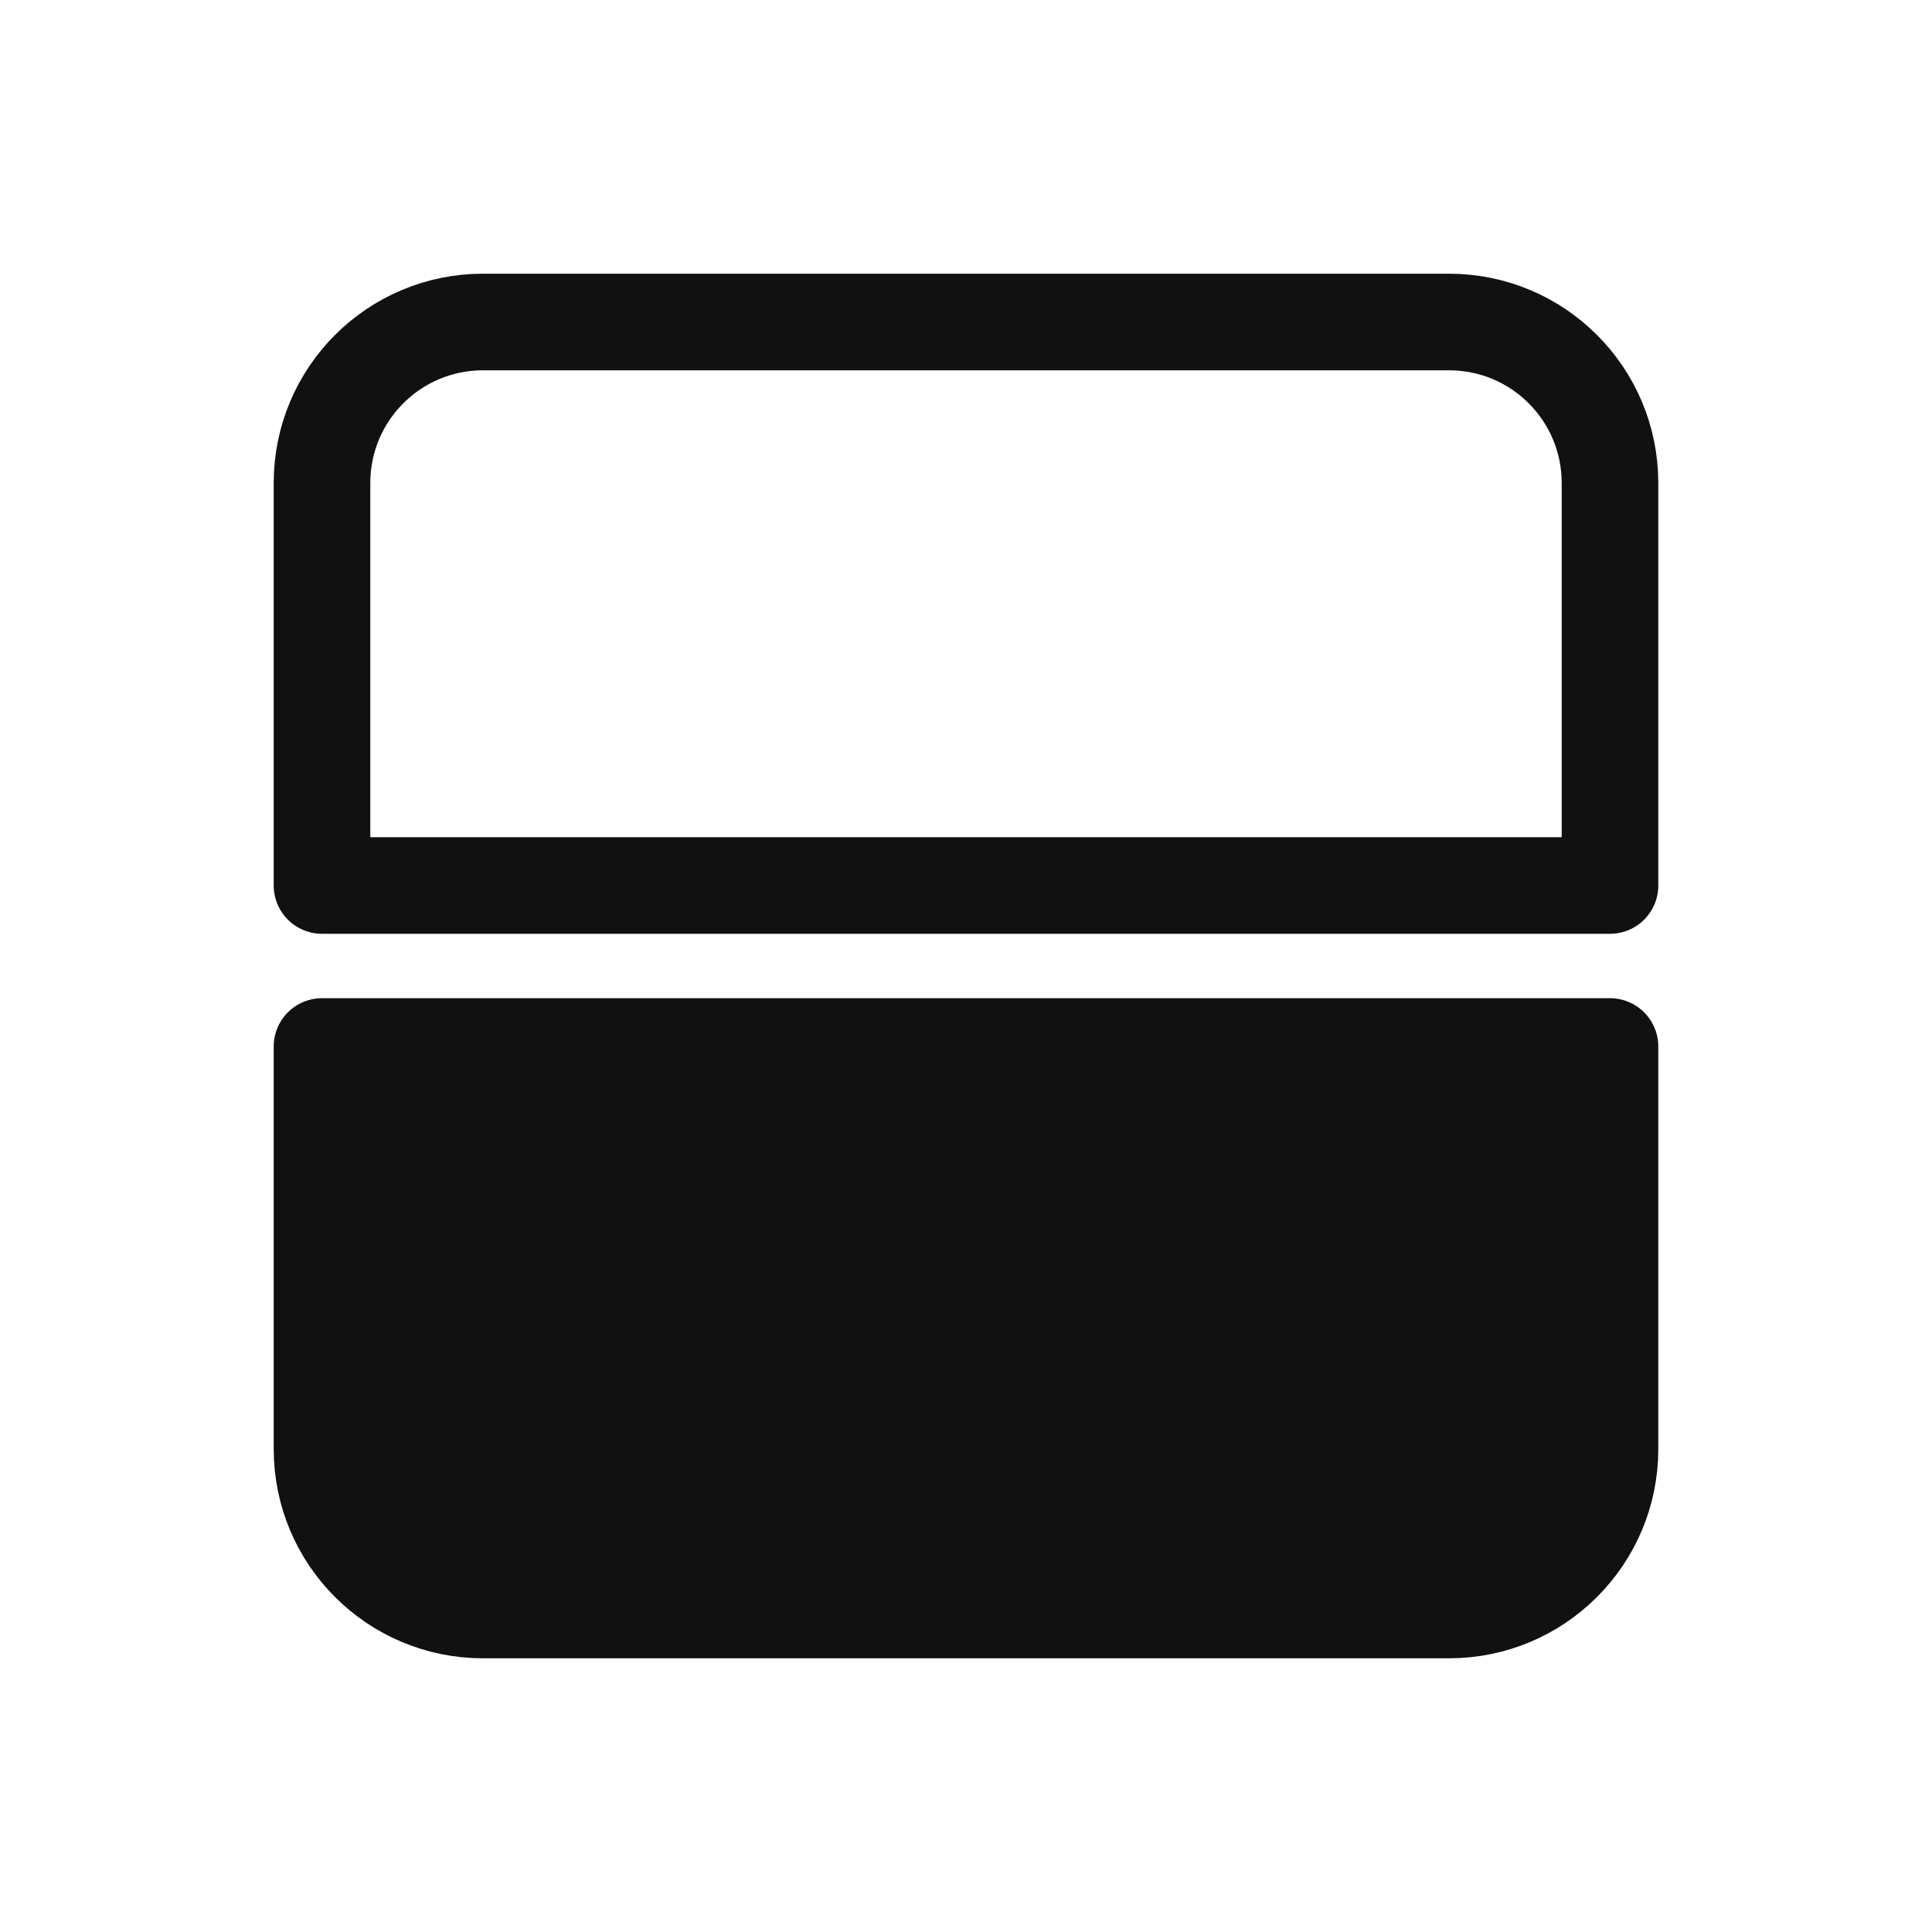 <svg width="24" height="24" viewBox="0 0 24 24" fill="none" xmlns="http://www.w3.org/2000/svg">
<path d="M4 6C4 4.895 4.895 4 6 4H18C19.105 4 20 4.895 20 6V11H4V6Z" stroke="#111111" stroke-width="1.2" stroke-linejoin="round"/>
<path d="M4 13H20V18C20 19.105 19.105 20 18 20H6C4.895 20 4 19.105 4 18V13Z" fill="#111111" stroke="#111111" stroke-width="1.2" stroke-linejoin="round"/>
</svg>
